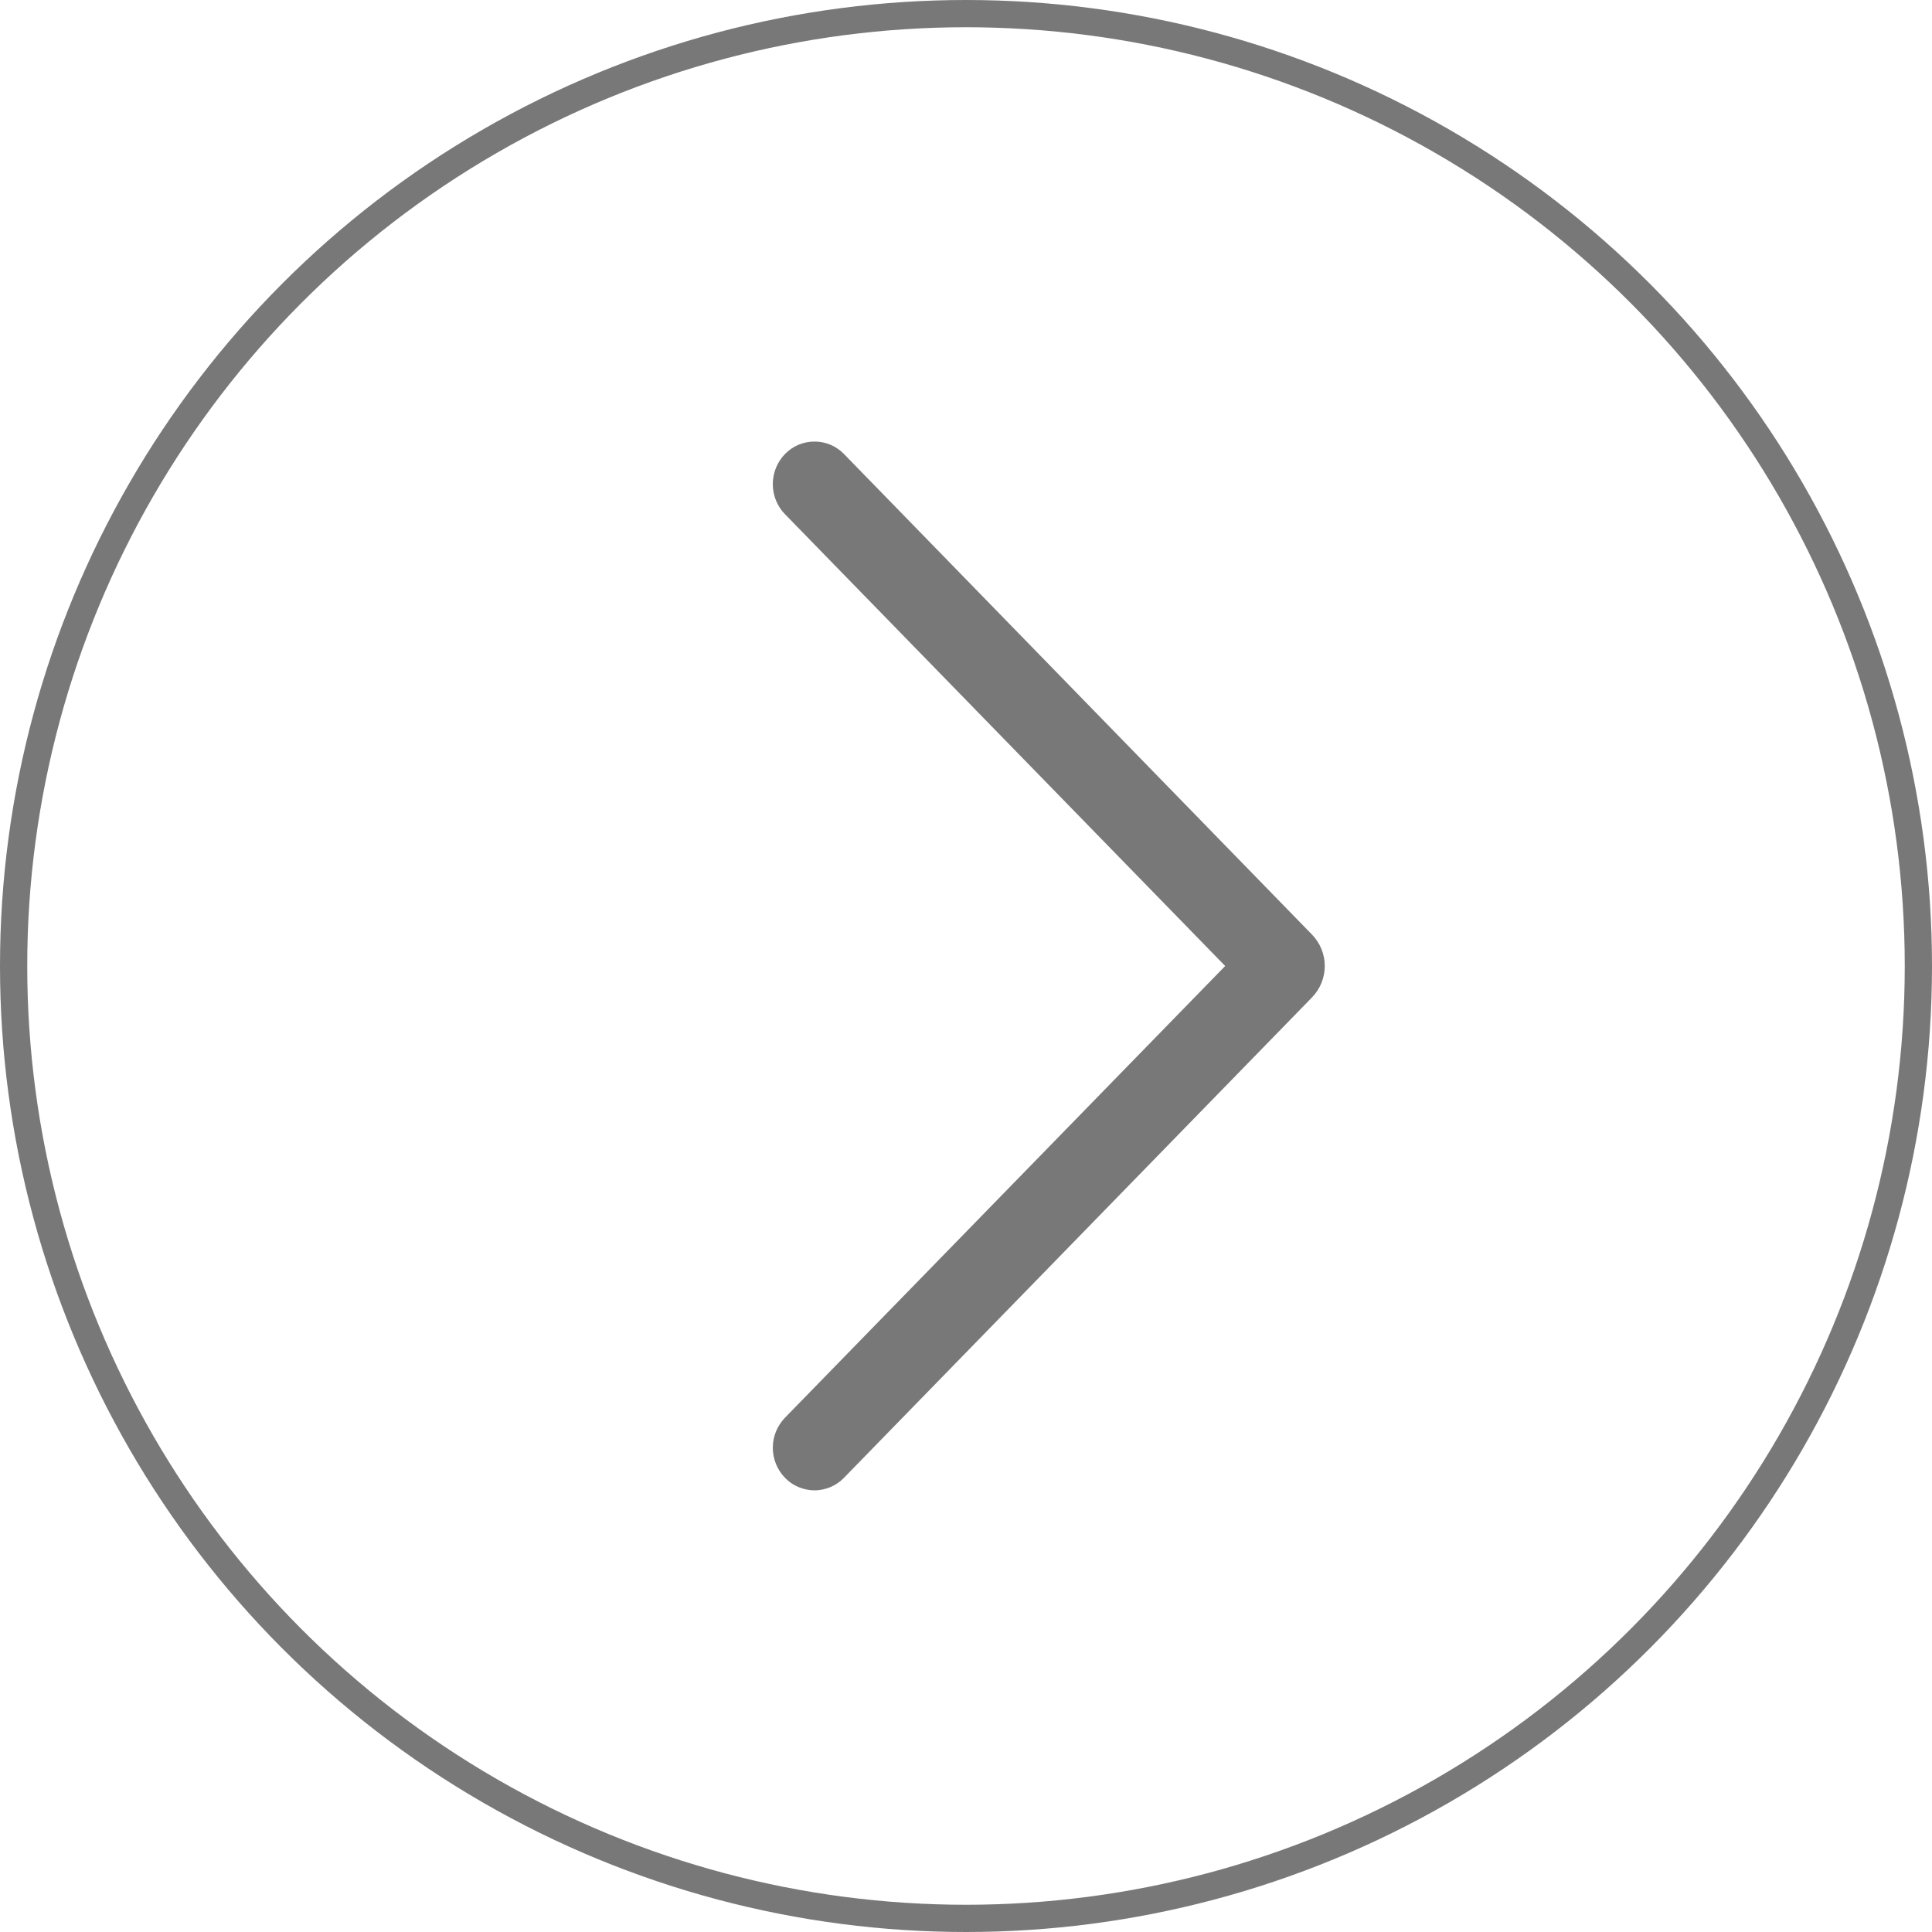 <svg width="20" height="20" viewBox="0 0 20 20" fill="none" xmlns="http://www.w3.org/2000/svg">
<g id="Back Button">
<path id="Vector" d="M8.736 15.299L13.581 10.326C13.666 10.239 13.714 10.122 13.714 10C13.714 9.878 13.666 9.761 13.581 9.674L8.736 4.699C8.697 4.659 8.649 4.626 8.597 4.604C8.545 4.582 8.488 4.571 8.432 4.571C8.375 4.571 8.319 4.582 8.266 4.604C8.214 4.626 8.166 4.659 8.127 4.699C8.045 4.783 8 4.895 8 5.012C8 5.128 8.045 5.241 8.127 5.324L12.683 10L8.127 14.675C8.046 14.759 8 14.87 8 14.987C8 15.104 8.046 15.216 8.127 15.299C8.166 15.34 8.214 15.372 8.266 15.394C8.319 15.416 8.375 15.428 8.432 15.428C8.488 15.428 8.545 15.416 8.597 15.394C8.649 15.372 8.697 15.34 8.736 15.299Z" fill="#787878"/>
<circle id="Ellipse 1" cx="10" cy="10" r="9.859" transform="rotate(-180 10 10)" stroke="#787878" stroke-width="0.282"/>
</g>
</svg>
